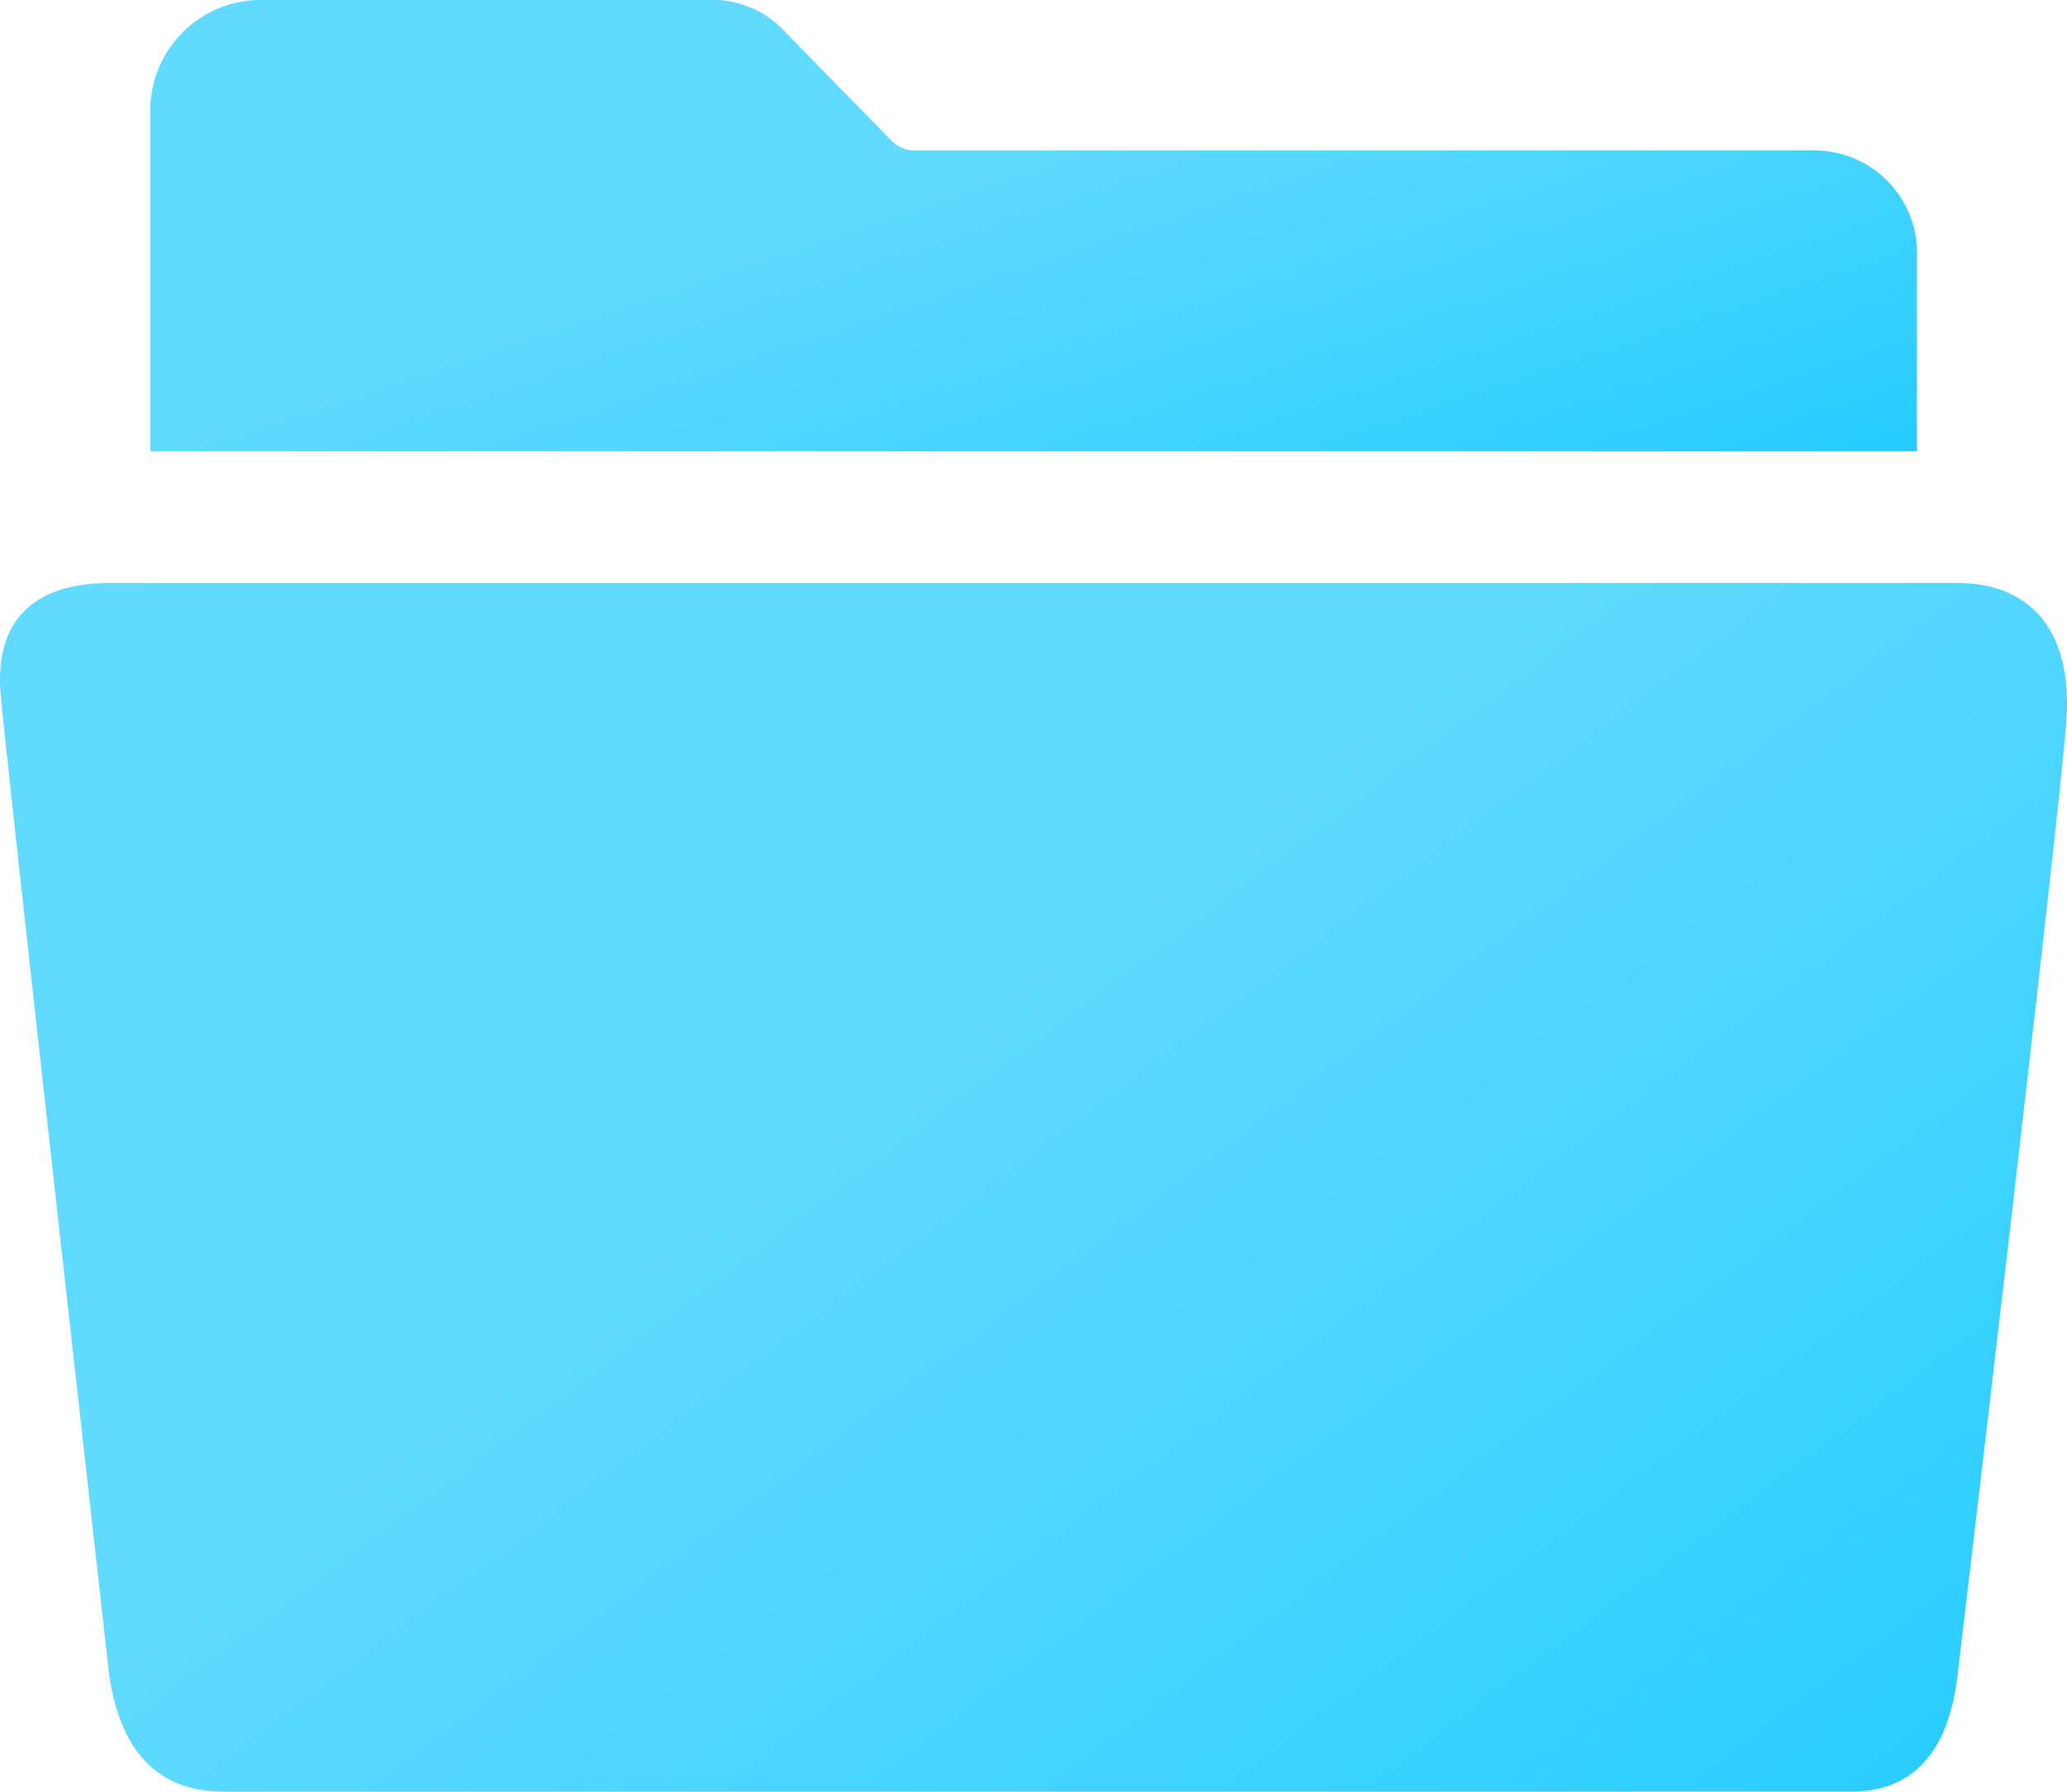 <svg xmlns="http://www.w3.org/2000/svg" xmlns:xlink="http://www.w3.org/1999/xlink" width="75" height="65" viewBox="0 0 75 65">
  <defs>
    <linearGradient id="linear-gradient" x1="0.351" y1="0.5" x2="1" y2="1" gradientUnits="objectBoundingBox">
      <stop offset="0" stop-color="#61daff"/>
      <stop offset="1" stop-color="#25ccff"/>
    </linearGradient>
  </defs>
  <g id="Icon_ionic-ios-folder-open" data-name="Icon ionic-ios-folder-open" transform="translate(-2.252 -4.5)">
    <path id="Path_18" data-name="Path 18" d="M68.6,13.882a3.724,3.724,0,0,0-3.806-3.923H32.36a1.221,1.221,0,0,1-1.018-.409L27.586,5.711l-.033-.034A3.59,3.59,0,0,0,24.665,4.5H8.623A4.01,4.01,0,0,0,4.5,8.423V20.875H68.6Z" transform="translate(3.206)" fill="url(#linear-gradient)"/>
    <path id="Path_19" data-name="Path 19" d="M7.606,13.219H6.216c-2.143,0-4.236.86-3.935,4.1S6.216,52.851,6.216,52.851c.452,3,1.959,4.216,4.186,4.216H69.427c2.127,0,3.516-1.315,3.851-4.216,0,0,3.717-31.183,3.952-34.658.234-3.457-1.49-4.975-3.952-4.975H7.606Z" transform="translate(0 12.432)" fill="url(#linear-gradient)"/>
  </g>
</svg>
